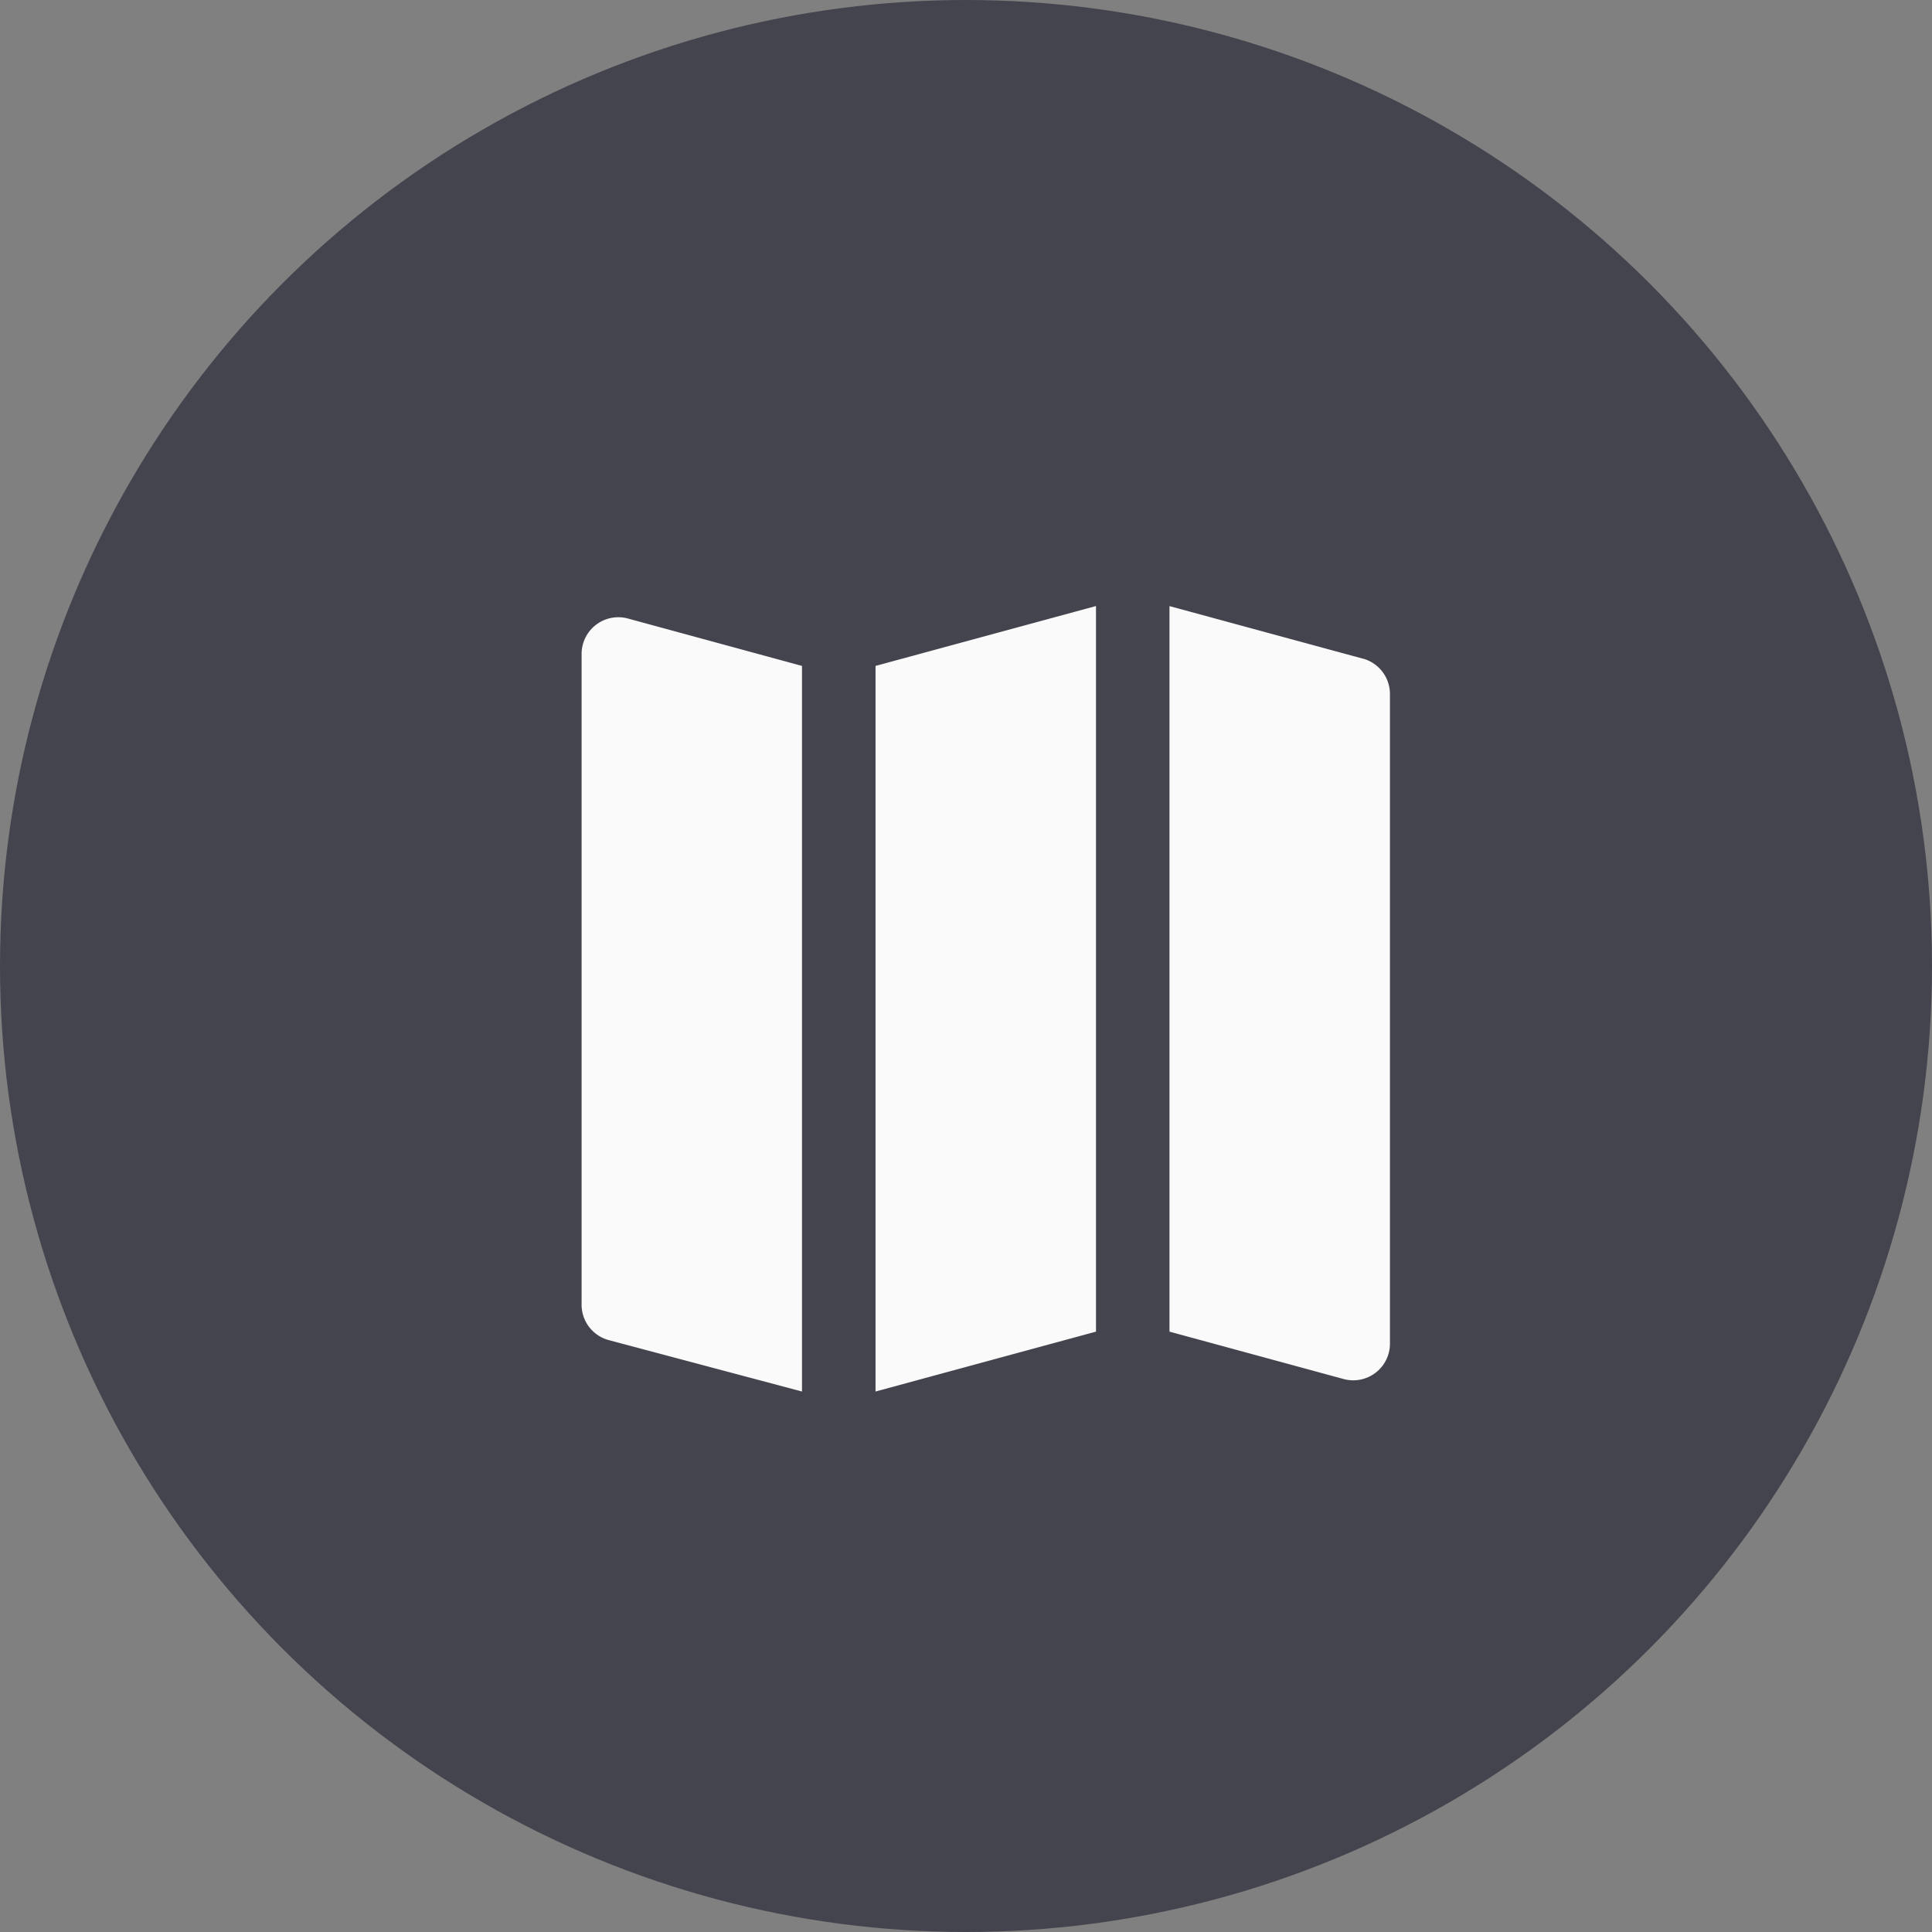 <svg id="maps" xmlns="http://www.w3.org/2000/svg" width="28" height="28" viewBox="0 0 28 28">
  <rect x="0" y="0" width="28" height="28" fill="#808080" stroke="none"/>
  <circle id="Ellipse_110" data-name="Ellipse 110" cx="14" cy="14" r="14" fill="#44444f"/>
  <g id="Group_4070" data-name="Group 4070" transform="translate(3.429 3.473)">
    <path id="Path_1466" data-name="Path 1466" d="M9.26,6.178l3.195-.868V15.826l-3.195.868ZM5,6.008v9.409a.532.532,0,0,0,.394.532l2.8.745V6.178L5.671,5.491A.532.532,0,0,0,5,6.008Zm11.32.064-2.8-.761V15.826l2.524.687a.532.532,0,0,0,.671-.532V6.588A.532.532,0,0,0,16.32,6.071Z" transform="translate(0)" fill="#fafafb"/>
  </g>
</svg>
